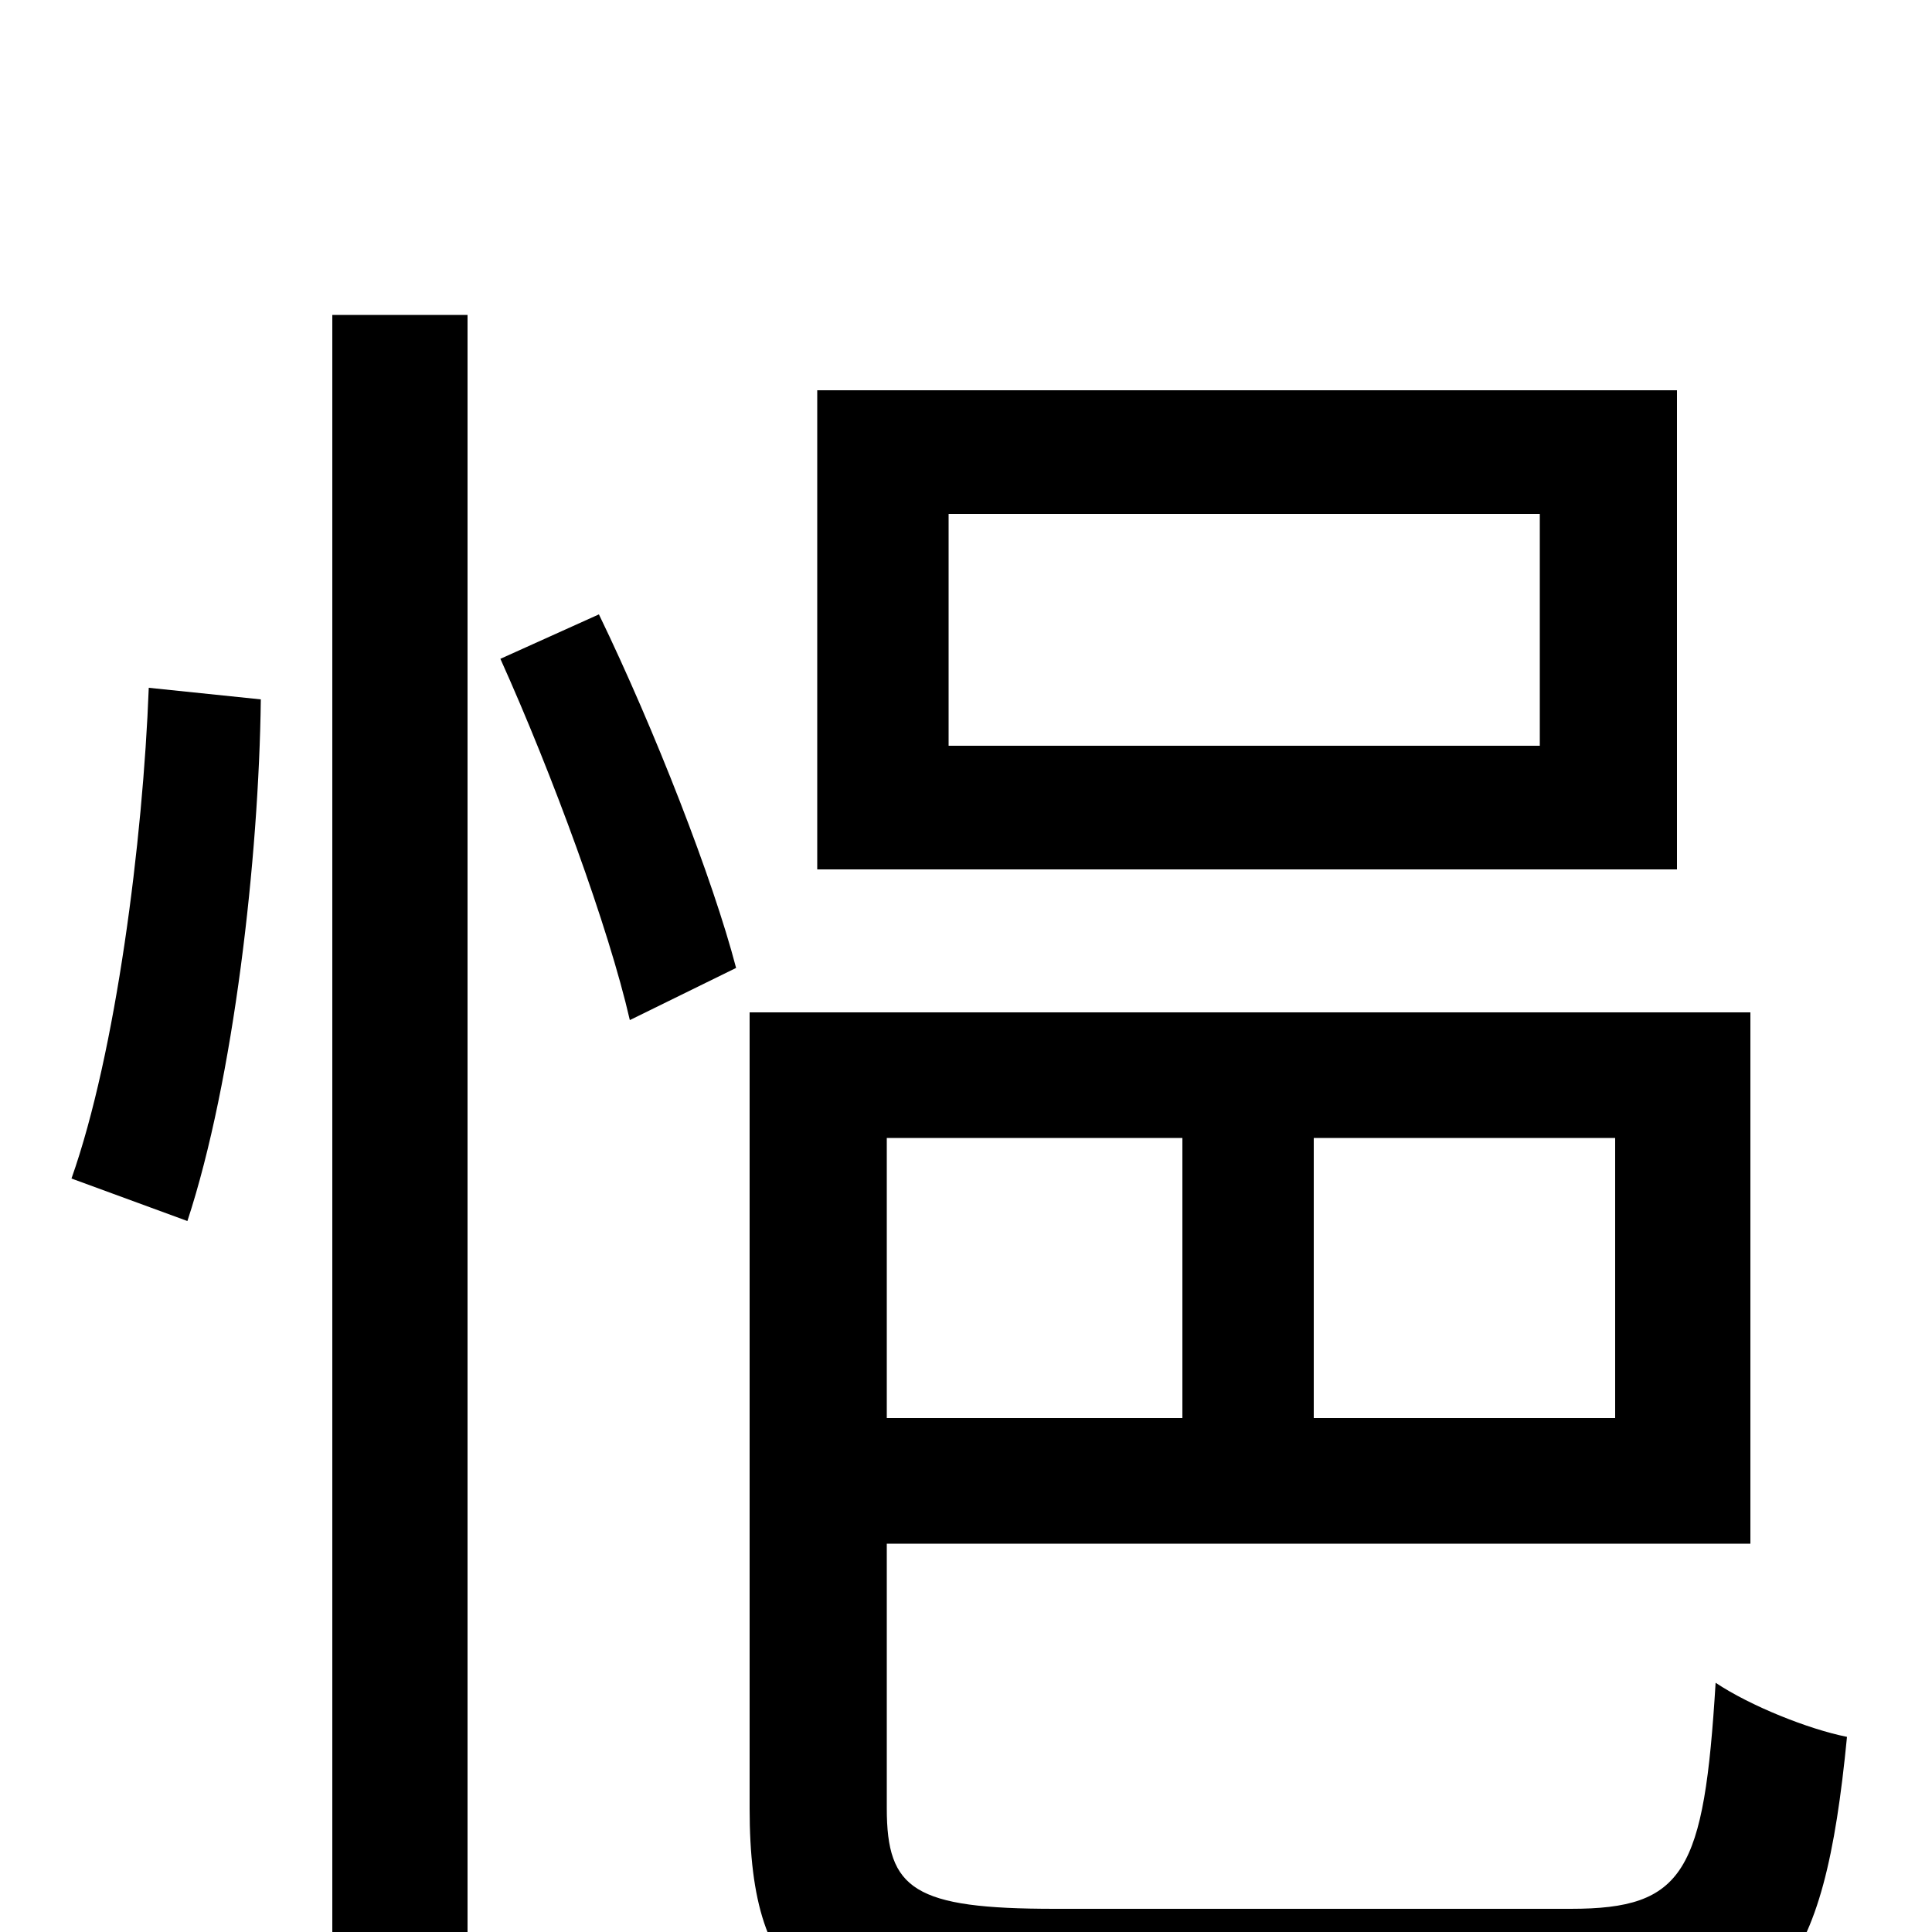<svg xmlns="http://www.w3.org/2000/svg" viewBox="0 -1000 1000 1000">
	<path fill="#000000" d="M797 -614H491V-734H797ZM868 -798H423V-550H868ZM97 -368C121 -441 134 -556 135 -638L77 -644C74 -565 60 -455 37 -390ZM172 75H242V-837H172ZM259 -659C286 -599 315 -520 326 -472L381 -499C369 -545 339 -622 310 -682ZM612 -411V-266H459V-411ZM836 -266H680V-411H836ZM546 -12C473 -12 459 -22 459 -64V-201H906V-476H388V-64C388 32 424 56 545 56H817C920 56 944 22 956 -101C936 -105 906 -117 888 -129C882 -31 872 -12 813 -12Z"/>
</svg>